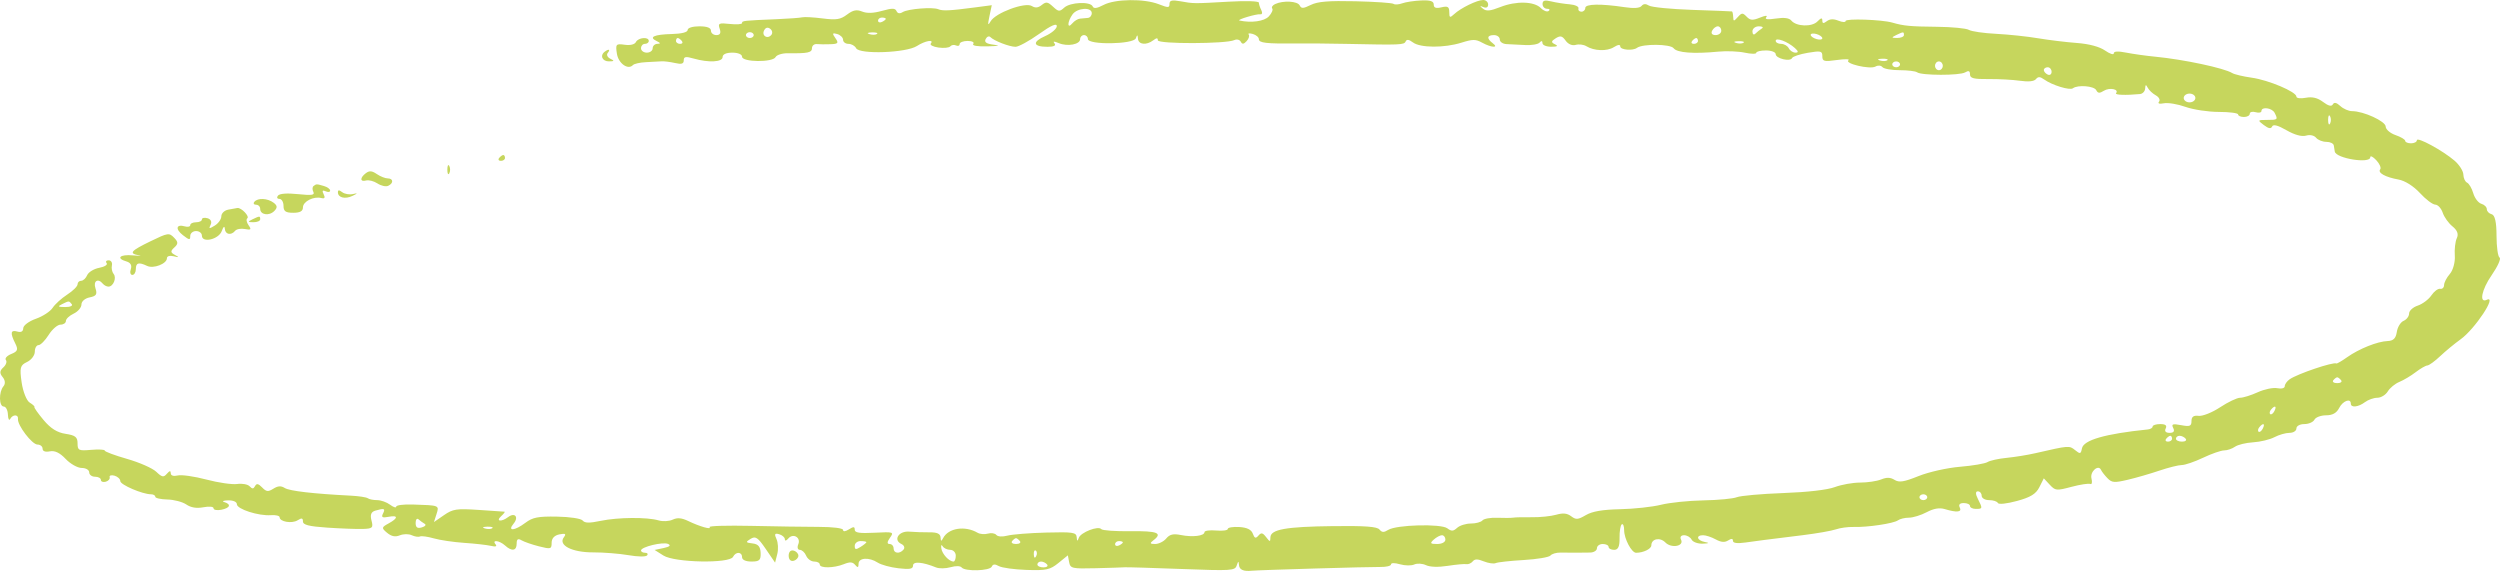 <svg width="289" height="66" viewBox="0 0 289 66" fill="none" xmlns="http://www.w3.org/2000/svg">
<path fill-rule="evenodd" clip-rule="evenodd" d="M120.428 0.577C120.014 0.91 119.678 0.946 119.281 0.697C118.505 0.213 115.065 1.49 114.515 2.467C114.201 3.024 114.165 2.883 114.372 1.907L114.649 0.602L112.68 0.861C109.802 1.242 108.967 1.282 108.472 1.068C107.833 0.791 104.963 1.021 104.354 1.398C104.014 1.608 103.768 1.569 103.638 1.282C103.479 0.931 103.148 0.926 101.962 1.256C100.955 1.535 100.221 1.56 99.656 1.332C99.025 1.078 98.612 1.162 97.915 1.686C97.155 2.258 96.681 2.333 95.097 2.131C94.05 1.997 92.99 1.939 92.743 2.001C92.496 2.062 91.182 2.16 89.823 2.217C85.896 2.382 85.781 2.395 85.781 2.667C85.781 2.81 85.144 2.855 84.365 2.769C83.099 2.629 82.975 2.69 83.199 3.335C83.368 3.82 83.243 4.057 82.818 4.057C82.471 4.057 82.187 3.829 82.187 3.55C82.187 3.212 81.738 3.043 80.839 3.043C80.061 3.043 79.492 3.221 79.492 3.466C79.491 3.727 78.796 3.905 77.672 3.933C75.601 3.985 74.946 4.287 75.911 4.747C76.358 4.96 76.391 5.063 76.01 5.066C75.702 5.069 75.449 5.3 75.449 5.579C75.449 5.858 75.145 6.086 74.775 6.086C74.404 6.086 74.101 5.858 74.101 5.579C74.101 5.3 74.303 5.071 74.55 5.071C74.797 5.071 74.999 4.919 74.999 4.733C74.999 4.224 73.783 4.328 73.511 4.861C73.366 5.144 72.854 5.266 72.201 5.172C71.21 5.029 71.142 5.108 71.313 6.205C71.488 7.334 72.6 8.124 73.167 7.523C73.31 7.371 73.983 7.22 74.663 7.187C75.342 7.155 76.151 7.111 76.459 7.09C76.769 7.068 77.475 7.156 78.032 7.284C78.786 7.458 79.042 7.381 79.042 6.979C79.042 6.541 79.257 6.502 80.195 6.77C81.928 7.266 83.534 7.181 83.534 6.593C83.534 6.277 83.959 6.086 84.657 6.086C85.314 6.086 85.781 6.28 85.781 6.553C85.781 7.193 89.334 7.234 89.659 6.597C89.788 6.344 90.434 6.144 91.094 6.154C93.38 6.187 93.866 6.083 93.866 5.564C93.866 5.277 94.119 5.066 94.428 5.097C94.737 5.127 95.451 5.134 96.016 5.111C96.895 5.077 96.974 4.975 96.567 4.403C96.179 3.857 96.218 3.771 96.776 3.932C97.152 4.041 97.46 4.342 97.46 4.601C97.46 4.859 97.742 5.071 98.086 5.071C98.43 5.071 98.826 5.297 98.968 5.573C99.343 6.31 104.761 6.115 105.995 5.319C106.944 4.708 108.024 4.515 107.599 5.033C107.464 5.198 107.861 5.405 108.482 5.495C109.102 5.584 109.72 5.523 109.855 5.359C109.99 5.195 110.288 5.148 110.518 5.255C110.748 5.362 110.936 5.288 110.936 5.091C110.936 4.895 111.353 4.733 111.861 4.733C112.37 4.733 112.661 4.886 112.509 5.071C112.338 5.279 112.976 5.39 114.167 5.359C115.458 5.325 115.699 5.262 114.892 5.169C114.029 5.07 113.756 4.882 113.943 4.515C114.087 4.232 114.329 4.128 114.48 4.282C114.905 4.719 116.692 5.41 117.397 5.41C117.745 5.41 118.96 4.748 120.098 3.939C121.514 2.932 122.167 2.643 122.167 3.021C122.167 3.325 121.557 3.845 120.811 4.176C119.285 4.854 119.414 5.41 121.097 5.41C121.815 5.41 122.107 5.272 121.907 5.029C121.683 4.756 121.821 4.744 122.393 4.985C123.405 5.411 124.862 5.139 124.862 4.525C124.862 4.268 125.064 4.057 125.311 4.057C125.558 4.057 125.76 4.26 125.76 4.508C125.76 5.215 131.051 5.134 131.305 4.423C131.462 3.982 131.505 3.992 131.548 4.48C131.608 5.161 132.52 5.258 133.307 4.666C133.716 4.358 133.846 4.356 133.846 4.659C133.846 5.101 141.735 5.082 142.68 4.637C142.967 4.502 143.305 4.582 143.431 4.816C143.606 5.14 143.767 5.125 144.114 4.75C144.363 4.479 144.469 4.139 144.349 3.993C144.229 3.847 144.445 3.817 144.828 3.928C145.212 4.039 145.525 4.309 145.525 4.528C145.525 4.964 146.383 5.063 149.793 5.023C151.028 5.008 153.656 5.031 155.633 5.073C161.929 5.208 162.317 5.192 162.494 4.793C162.614 4.521 162.873 4.556 163.338 4.905C164.183 5.542 166.964 5.555 168.946 4.932C170.254 4.52 170.585 4.52 171.333 4.932C172.394 5.516 173.32 5.57 172.568 5.004C171.834 4.452 171.891 4.057 172.703 4.057C173.073 4.057 173.376 4.285 173.376 4.564C173.376 4.843 173.73 5.084 174.163 5.099C174.595 5.114 175.555 5.162 176.296 5.206C177.038 5.25 177.793 5.124 177.974 4.925C178.195 4.684 178.306 4.704 178.311 4.987C178.315 5.22 178.772 5.407 179.329 5.404C180.032 5.401 180.162 5.315 179.757 5.121C179.288 4.897 179.304 4.761 179.837 4.428C180.378 4.09 180.591 4.14 180.989 4.699C181.28 5.109 181.746 5.306 182.149 5.19C182.519 5.083 183.071 5.15 183.377 5.339C184.282 5.897 185.763 5.95 186.559 5.453C187.042 5.151 187.302 5.122 187.302 5.368C187.302 5.771 188.753 5.895 189.235 5.533C189.881 5.046 193.102 5.078 193.471 5.575C193.862 6.101 195.786 6.246 198.661 5.967C199.596 5.876 200.961 5.931 201.693 6.089C202.425 6.247 203.024 6.254 203.024 6.104C203.024 5.955 203.53 5.832 204.147 5.832C204.765 5.832 205.27 6.024 205.27 6.258C205.27 6.766 206.962 7.168 207.166 6.708C207.244 6.532 208.062 6.26 208.984 6.103C210.489 5.848 210.661 5.889 210.661 6.497C210.661 7.097 210.854 7.148 212.345 6.938C213.272 6.808 213.873 6.82 213.682 6.965C213.178 7.348 216.168 8.049 216.798 7.697C217.103 7.526 217.44 7.552 217.61 7.76C217.77 7.955 218.664 8.114 219.597 8.114C220.529 8.114 221.438 8.224 221.616 8.358C222.119 8.736 226.541 8.744 227.169 8.368C227.573 8.126 227.731 8.191 227.731 8.597C227.731 9.049 228.158 9.158 229.865 9.14C231.038 9.127 232.678 9.216 233.508 9.336C234.484 9.477 235.136 9.411 235.352 9.148C235.608 8.836 235.832 8.846 236.313 9.192C237.224 9.848 239.27 10.474 239.627 10.205C240.186 9.784 242.076 9.934 242.323 10.419C242.514 10.794 242.703 10.809 243.214 10.49C243.862 10.085 244.994 10.311 244.617 10.77C244.442 10.982 245.71 11.029 247.384 10.872C247.693 10.843 247.962 10.553 247.981 10.227C248.009 9.754 248.069 9.738 248.278 10.143C248.422 10.422 248.842 10.817 249.21 11.021C249.578 11.226 249.747 11.554 249.585 11.751C249.404 11.972 249.618 12.044 250.148 11.94C250.62 11.847 251.74 12.034 252.638 12.354C253.536 12.675 255.273 12.938 256.499 12.938C257.724 12.938 258.726 13.07 258.726 13.231C258.726 13.392 259.03 13.524 259.4 13.524C259.771 13.524 260.074 13.356 260.074 13.15C260.074 12.944 260.377 12.863 260.748 12.97C261.118 13.077 261.422 13.017 261.422 12.837C261.422 12.299 262.651 12.467 262.946 13.044C263.349 13.835 263.32 13.862 262.064 13.862C260.966 13.862 260.947 13.891 261.69 14.451C262.248 14.87 262.525 14.92 262.657 14.623C262.782 14.34 263.314 14.478 264.319 15.055C265.253 15.592 266.082 15.821 266.574 15.679C267.035 15.546 267.511 15.646 267.741 15.926C267.955 16.185 268.49 16.398 268.931 16.398C269.372 16.398 269.757 16.589 269.788 16.821C269.819 17.053 269.87 17.371 269.901 17.527C270.057 18.32 274 18.95 274 18.182C274 17.955 274.314 18.107 274.699 18.521C275.084 18.934 275.289 19.407 275.154 19.572C274.826 19.971 275.735 20.479 277.269 20.755C278.012 20.889 279.011 21.518 279.74 22.31C280.412 23.042 281.211 23.647 281.515 23.654C281.819 23.661 282.206 24.08 282.375 24.585C282.543 25.091 283.053 25.805 283.508 26.172C284.07 26.627 284.231 27.064 284.007 27.536C283.826 27.919 283.722 28.831 283.776 29.563C283.83 30.296 283.573 31.241 283.204 31.664C282.836 32.087 282.535 32.667 282.535 32.953C282.535 33.238 282.332 33.434 282.084 33.387C281.837 33.34 281.379 33.683 281.066 34.148C280.753 34.613 280.046 35.143 279.494 35.327C278.943 35.511 278.492 35.921 278.492 36.24C278.492 36.559 278.206 36.941 277.857 37.089C277.507 37.238 277.154 37.816 277.071 38.374C276.961 39.113 276.674 39.398 276.015 39.423C274.827 39.468 272.705 40.318 271.315 41.304C270.703 41.738 270.149 42.059 270.084 42.018C269.752 41.806 265.579 43.218 264.685 43.844C264.373 44.063 264.117 44.423 264.117 44.644C264.117 44.874 263.747 44.973 263.253 44.876C262.778 44.782 261.763 44.993 260.996 45.344C260.23 45.694 259.312 45.981 258.956 45.981C258.6 45.981 257.561 46.476 256.647 47.08C255.733 47.684 254.614 48.13 254.16 48.072C253.58 47.998 253.336 48.176 253.336 48.671C253.336 49.265 253.148 49.34 252.139 49.149C251.148 48.962 250.991 49.019 251.226 49.481C251.416 49.854 251.276 50.038 250.803 50.038C250.359 50.038 250.191 49.85 250.354 49.531C250.53 49.187 250.33 49.024 249.728 49.024C249.242 49.024 248.844 49.151 248.844 49.306C248.844 49.461 248.591 49.614 248.282 49.645C243.345 50.152 240.857 50.867 240.672 51.834C240.547 52.49 240.468 52.51 239.879 52.033C239.211 51.492 239.188 51.494 235.292 52.389C234.385 52.597 232.886 52.84 231.96 52.929C231.035 53.019 230.045 53.237 229.76 53.414C229.477 53.592 228.044 53.837 226.578 53.959C225.099 54.082 222.968 54.56 221.791 55.033C220.087 55.716 219.54 55.803 219.012 55.474C218.532 55.174 218.113 55.16 217.457 55.425C216.964 55.624 215.87 55.786 215.027 55.786C214.184 55.786 212.867 56.022 212.101 56.309C211.244 56.631 208.949 56.896 206.131 56.998C203.613 57.09 201.205 57.305 200.778 57.477C200.351 57.649 198.61 57.814 196.909 57.844C195.208 57.875 193.002 58.103 192.008 58.352C191.014 58.6 188.891 58.831 187.291 58.865C185.255 58.908 184.066 59.112 183.327 59.545C182.41 60.081 182.187 60.099 181.627 59.678C181.158 59.325 180.685 59.278 179.89 59.505C179.289 59.677 178.032 59.806 177.097 59.792C176.162 59.777 175.196 59.798 174.949 59.838C174.702 59.879 173.863 59.886 173.085 59.855C172.307 59.823 171.537 59.96 171.374 60.158C171.211 60.357 170.609 60.52 170.036 60.52C169.463 60.52 168.747 60.743 168.446 61.017C167.993 61.428 167.794 61.437 167.308 61.072C166.579 60.523 161.432 60.66 160.481 61.254C159.972 61.572 159.752 61.563 159.463 61.21C159.187 60.875 157.834 60.776 154.103 60.819C148.646 60.882 146.88 61.199 146.86 62.117C146.847 62.673 146.81 62.671 146.358 62.085C145.963 61.573 145.794 61.541 145.473 61.916C145.162 62.279 145.022 62.231 144.824 61.689C144.652 61.22 144.147 60.974 143.252 60.923C142.526 60.881 141.932 60.981 141.932 61.146C141.932 61.311 141.325 61.392 140.584 61.327C139.843 61.262 139.237 61.347 139.237 61.516C139.237 61.954 137.86 62.121 136.504 61.848C135.631 61.672 135.213 61.771 134.816 62.25C134.525 62.6 133.946 62.886 133.528 62.886C132.937 62.886 132.888 62.796 133.307 62.48C134.45 61.62 133.828 61.365 130.694 61.408C128.96 61.431 127.437 61.323 127.309 61.167C126.967 60.751 124.936 61.537 124.71 62.172C124.555 62.611 124.506 62.596 124.465 62.096C124.418 61.541 124.039 61.484 120.931 61.565C119.017 61.615 117.002 61.775 116.455 61.92C115.869 62.076 115.343 62.041 115.174 61.836C115.017 61.644 114.58 61.577 114.203 61.686C113.826 61.794 113.291 61.751 113.013 61.589C111.556 60.737 109.63 61.037 109.023 62.21C108.815 62.613 108.754 62.594 108.726 62.12C108.701 61.697 108.33 61.527 107.455 61.537C106.776 61.545 105.721 61.509 105.11 61.458C103.888 61.355 103.215 62.429 104.212 62.892C104.514 63.033 104.624 63.318 104.454 63.525C104.008 64.067 103.3 63.987 103.3 63.393C103.3 63.114 103.09 62.886 102.835 62.886C102.527 62.886 102.541 62.646 102.875 62.175C103.362 61.49 103.297 61.469 101.094 61.584C99.378 61.673 98.807 61.587 98.807 61.239C98.808 60.865 98.677 60.856 98.134 61.196C97.725 61.451 97.46 61.478 97.46 61.264C97.46 61.058 96.296 60.91 94.652 60.908C93.109 60.906 89.588 60.853 86.83 60.791C84.072 60.73 81.909 60.793 82.024 60.933C82.303 61.272 80.877 60.866 79.56 60.23C78.795 59.862 78.301 59.818 77.763 60.071C77.349 60.265 76.623 60.302 76.123 60.155C74.799 59.766 71.432 59.795 69.435 60.212C68.118 60.487 67.606 60.477 67.355 60.172C67.166 59.942 65.886 59.747 64.385 59.721C62.2 59.682 61.575 59.804 60.737 60.435C59.48 61.381 58.614 61.445 59.369 60.535C60.005 59.768 59.516 59.191 58.73 59.782C57.956 60.364 57.27 60.272 57.929 59.674C58.237 59.395 58.413 59.159 58.321 59.15C58.23 59.141 56.876 59.048 55.314 58.945C52.768 58.776 52.355 58.839 51.32 59.554L50.166 60.35L50.463 59.421C50.786 58.408 50.815 58.42 47.71 58.321C46.66 58.287 45.801 58.398 45.801 58.568C45.801 58.739 45.483 58.638 45.095 58.346C44.706 58.054 44.033 57.815 43.597 57.815C43.162 57.815 42.677 57.717 42.519 57.599C42.361 57.48 41.468 57.344 40.535 57.297C36.226 57.078 33.475 56.76 32.925 56.416C32.48 56.139 32.137 56.158 31.602 56.493C30.99 56.875 30.791 56.853 30.3 56.347C29.864 55.899 29.661 55.86 29.484 56.191C29.299 56.536 29.164 56.541 28.856 56.215C28.64 55.986 27.994 55.867 27.42 55.95C26.845 56.033 25.245 55.802 23.863 55.437C22.482 55.071 20.99 54.858 20.549 54.964C20.057 55.081 19.744 54.983 19.74 54.71C19.735 54.382 19.615 54.398 19.287 54.772C18.906 55.206 18.729 55.172 18.059 54.533C17.628 54.124 16.114 53.456 14.693 53.05C13.272 52.644 12.11 52.211 12.11 52.088C12.11 51.965 11.402 51.927 10.538 52.003C9.092 52.13 8.966 52.069 8.966 51.25C8.966 50.526 8.707 50.321 7.584 50.152C6.609 50.005 5.859 49.535 5.037 48.554C4.396 47.79 3.919 47.113 3.978 47.049C4.036 46.986 3.792 46.758 3.434 46.542C3.076 46.327 2.657 45.277 2.502 44.211C2.255 42.505 2.329 42.22 3.123 41.847C3.619 41.614 4.024 41.08 4.024 40.659C4.024 40.239 4.217 39.896 4.452 39.896C4.688 39.896 5.216 39.363 5.627 38.712C6.037 38.061 6.653 37.529 6.995 37.529C7.338 37.529 7.618 37.337 7.618 37.103C7.618 36.869 8.022 36.487 8.516 36.255C9.011 36.023 9.415 35.547 9.415 35.199C9.415 34.837 9.824 34.484 10.369 34.377C11.136 34.226 11.266 34.02 11.034 33.323C10.752 32.478 11.33 32.12 11.885 32.795C12.038 32.981 12.332 33.134 12.538 33.134C13.096 33.134 13.509 32.116 13.133 31.666C12.954 31.451 12.864 31.008 12.936 30.682C13.007 30.357 12.838 30.091 12.561 30.091C12.284 30.091 12.178 30.238 12.327 30.419C12.475 30.6 12.09 30.843 11.471 30.96C10.852 31.077 10.223 31.461 10.074 31.815C9.926 32.168 9.615 32.457 9.385 32.457C9.154 32.457 8.966 32.643 8.966 32.869C8.966 33.096 8.428 33.629 7.771 34.054C7.114 34.479 6.355 35.168 6.084 35.586C5.814 36.004 4.941 36.574 4.144 36.853C3.346 37.132 2.692 37.621 2.687 37.941C2.68 38.317 2.439 38.453 2.003 38.328C1.221 38.102 1.154 38.49 1.764 39.699C2.124 40.411 2.044 40.622 1.302 40.921C0.809 41.12 0.529 41.433 0.681 41.618C0.833 41.803 0.699 42.188 0.384 42.474C-0.042 42.86 -0.063 43.145 0.304 43.588C0.606 43.952 0.642 44.367 0.396 44.659C-0.15 45.309 -0.125 46.996 0.431 46.996C0.678 46.996 0.896 47.414 0.915 47.925C0.935 48.437 1.053 48.665 1.177 48.433C1.471 47.885 2.142 47.885 2.078 48.433C1.995 49.146 3.705 51.391 4.332 51.391C4.657 51.391 4.923 51.605 4.923 51.866C4.923 52.165 5.236 52.28 5.764 52.176C6.34 52.063 6.916 52.339 7.591 53.053C8.134 53.627 8.968 54.096 9.445 54.096C9.923 54.096 10.313 54.324 10.313 54.603C10.313 54.882 10.616 55.11 10.987 55.11C11.358 55.11 11.661 55.275 11.661 55.476C11.661 55.678 11.914 55.773 12.222 55.688C12.531 55.602 12.736 55.367 12.677 55.164C12.618 54.962 12.871 54.883 13.239 54.989C13.606 55.096 13.907 55.377 13.907 55.615C13.907 56.037 16.473 57.139 17.456 57.139C17.728 57.139 17.95 57.268 17.95 57.425C17.95 57.583 18.576 57.725 19.343 57.742C20.109 57.758 21.096 58.017 21.536 58.317C22.073 58.683 22.723 58.789 23.512 58.64C24.202 58.51 24.688 58.56 24.688 58.761C24.688 58.95 25.092 59.024 25.586 58.927C26.6 58.727 26.765 58.294 25.923 58.039C25.615 57.945 25.817 57.856 26.372 57.842C26.957 57.826 27.383 58.015 27.383 58.289C27.383 58.853 29.885 59.658 31.314 59.554C31.869 59.513 32.325 59.621 32.325 59.794C32.325 60.317 33.744 60.557 34.403 60.146C34.88 59.847 35.02 59.878 35.02 60.282C35.02 60.676 35.706 60.85 37.827 60.994C39.372 61.098 41.211 61.167 41.915 61.147C43.069 61.115 43.171 61.018 42.945 60.17C42.769 59.507 42.9 59.169 43.386 59.029C44.436 58.726 44.574 58.78 44.27 59.377C44.055 59.798 44.2 59.884 44.896 59.747C46.049 59.52 46.058 59.892 44.914 60.513C44.098 60.956 44.085 61.041 44.746 61.591C45.253 62.012 45.687 62.099 46.219 61.885C46.646 61.712 47.244 61.708 47.6 61.873C47.946 62.034 48.373 62.099 48.549 62.016C48.726 61.934 49.443 62.033 50.143 62.235C50.843 62.438 52.427 62.671 53.662 62.755C54.897 62.838 56.287 62.994 56.75 63.102C57.299 63.229 57.486 63.166 57.285 62.922C56.824 62.361 57.735 62.472 58.379 63.055C59.168 63.772 59.726 63.684 59.726 62.845C59.726 62.32 59.877 62.216 60.288 62.458C60.597 62.639 61.507 62.955 62.309 63.158C63.679 63.505 63.769 63.479 63.769 62.739C63.769 62.235 64.093 61.887 64.666 61.774C65.372 61.635 65.481 61.709 65.176 62.118C64.498 63.03 66.127 63.863 68.573 63.855C69.76 63.851 71.592 63.996 72.644 64.177C73.76 64.369 74.659 64.38 74.804 64.203C74.941 64.037 74.838 63.901 74.577 63.901C74.315 63.901 74.101 63.782 74.101 63.636C74.101 63.219 76.645 62.607 77.237 62.882C77.587 63.045 77.41 63.207 76.722 63.352L75.673 63.574L76.696 64.221C77.994 65.043 84.334 65.164 84.737 64.375C85.058 63.745 85.781 63.768 85.781 64.408C85.781 64.719 86.201 64.915 86.873 64.915C87.793 64.915 87.96 64.756 87.929 63.917C87.901 63.188 87.647 62.893 86.986 62.819C86.197 62.73 86.168 62.663 86.76 62.297C87.334 61.941 87.605 62.119 88.519 63.457L89.599 65.038L89.853 64.047C89.994 63.501 89.951 62.72 89.76 62.311C89.491 61.734 89.56 61.609 90.067 61.755C90.427 61.859 90.725 62.118 90.729 62.331C90.733 62.562 90.893 62.53 91.128 62.251C91.68 61.596 92.612 62.132 92.282 62.915C92.132 63.271 92.211 63.562 92.458 63.562C92.705 63.562 93.036 63.867 93.192 64.239C93.349 64.611 93.767 64.915 94.121 64.915C94.475 64.915 94.765 65.067 94.765 65.253C94.765 65.704 96.392 65.683 97.547 65.218C98.258 64.932 98.562 64.951 98.858 65.303C99.157 65.658 99.245 65.628 99.25 65.168C99.258 64.463 100.474 64.392 101.467 65.038C101.858 65.292 102.935 65.587 103.861 65.693C105.175 65.844 105.546 65.775 105.546 65.378C105.546 64.868 106.637 64.958 108.217 65.598C108.575 65.743 109.326 65.731 109.886 65.57C110.497 65.395 111.011 65.409 111.172 65.604C111.563 66.081 114.423 66.001 114.644 65.507C114.781 65.202 115.009 65.183 115.467 65.441C115.817 65.638 117.263 65.837 118.683 65.883C120.965 65.958 121.389 65.866 122.354 65.082L123.445 64.197L123.591 64.978C123.73 65.713 123.916 65.756 126.659 65.687C128.265 65.647 129.781 65.598 130.028 65.578C130.275 65.559 133.237 65.648 136.61 65.776C142.365 65.994 142.757 65.97 142.96 65.377C143.15 64.82 143.181 64.815 143.227 65.338C143.274 65.865 143.774 66.079 144.72 65.974C145.404 65.898 158.399 65.519 159.563 65.541C160.242 65.553 160.799 65.422 160.799 65.248C160.799 65.056 161.212 65.05 161.847 65.232C162.423 65.397 163.163 65.407 163.491 65.254C163.822 65.1 164.424 65.135 164.842 65.332C165.311 65.552 166.261 65.583 167.353 65.413C168.319 65.262 169.293 65.173 169.517 65.214C169.741 65.255 170.069 65.113 170.246 64.898C170.488 64.603 170.804 64.602 171.532 64.896C172.063 65.109 172.681 65.198 172.905 65.094C173.13 64.99 174.58 64.83 176.127 64.739C177.675 64.649 179.071 64.415 179.231 64.221C179.391 64.026 179.908 63.872 180.38 63.879C181.562 63.897 182.885 63.895 183.821 63.875C184.253 63.866 184.607 63.64 184.607 63.373C184.607 63.105 184.91 62.886 185.281 62.886C185.651 62.886 185.954 63.038 185.954 63.224C185.954 63.41 186.245 63.562 186.6 63.562C187.059 63.562 187.239 63.167 187.221 62.194C187.207 61.441 187.32 60.731 187.473 60.616C187.626 60.501 187.751 60.805 187.751 61.292C187.751 62.282 188.61 63.901 189.134 63.901C189.976 63.901 190.896 63.451 190.896 63.039C190.896 62.278 191.897 62.073 192.515 62.708C193.207 63.42 194.717 63.144 194.325 62.376C194.175 62.082 194.322 61.872 194.68 61.872C195.016 61.872 195.408 62.1 195.55 62.379C195.692 62.658 196.27 62.869 196.834 62.847C197.594 62.818 197.656 62.768 197.072 62.653C196.16 62.474 196.007 61.872 196.874 61.872C197.198 61.872 197.854 62.088 198.333 62.351C198.947 62.69 199.369 62.727 199.766 62.479C200.162 62.231 200.329 62.244 200.329 62.522C200.329 62.784 200.82 62.848 201.789 62.712C203.348 62.492 203.877 62.424 208.415 61.864C210.021 61.666 211.739 61.364 212.233 61.193C212.727 61.022 213.637 60.898 214.255 60.917C215.86 60.969 218.896 60.517 219.398 60.153C219.633 59.983 220.208 59.843 220.677 59.843C221.145 59.843 222.065 59.559 222.72 59.212C223.533 58.782 224.199 58.666 224.811 58.85C226.232 59.276 226.827 59.211 226.546 58.66C226.382 58.339 226.552 58.153 227.009 58.153C227.406 58.153 227.731 58.305 227.731 58.491C227.731 58.677 228.034 58.829 228.405 58.829C229.201 58.829 229.208 58.792 228.641 57.668C228.356 57.104 228.356 56.8 228.641 56.8C228.881 56.8 229.079 57.029 229.079 57.308C229.079 57.587 229.466 57.815 229.94 57.815C230.413 57.815 230.868 57.962 230.95 58.142C231.038 58.334 231.957 58.238 233.167 57.91C234.731 57.486 235.36 57.099 235.749 56.322L236.264 55.296L236.948 56.031C237.599 56.73 237.72 56.742 239.467 56.278C240.477 56.01 241.454 55.861 241.639 55.947C241.824 56.033 241.885 55.746 241.774 55.309C241.576 54.527 242.577 53.639 242.881 54.326C242.967 54.519 243.299 54.946 243.62 55.276C244.134 55.806 244.409 55.827 245.961 55.463C246.929 55.236 248.578 54.76 249.625 54.404C250.673 54.049 251.839 53.758 252.217 53.758C252.595 53.758 253.705 53.377 254.684 52.912C255.662 52.447 256.755 52.067 257.113 52.067C257.471 52.067 258.031 51.877 258.358 51.645C258.684 51.412 259.63 51.181 260.459 51.131C261.289 51.081 262.395 50.815 262.918 50.54C263.44 50.264 264.227 50.038 264.666 50.038C265.105 50.038 265.465 49.81 265.465 49.531C265.465 49.247 265.865 49.024 266.377 49.024C266.879 49.024 267.406 48.796 267.548 48.517C267.69 48.238 268.296 48.01 268.893 48.01C269.638 48.01 270.113 47.745 270.406 47.165C270.824 46.338 271.754 45.988 271.754 46.658C271.754 47.158 272.62 47.068 273.39 46.489C273.761 46.21 274.406 45.981 274.823 45.981C275.242 45.981 275.783 45.651 276.027 45.248C276.271 44.845 276.873 44.351 277.366 44.15C277.858 43.948 278.707 43.442 279.253 43.023C279.799 42.605 280.407 42.256 280.604 42.248C280.801 42.24 281.468 41.756 282.085 41.172C282.703 40.587 283.766 39.711 284.447 39.224C286.1 38.042 288.726 34.074 287.468 34.659C286.559 35.082 286.878 33.484 288.037 31.809C288.734 30.801 289.146 29.888 288.952 29.78C288.757 29.672 288.598 28.531 288.598 27.245C288.597 25.677 288.412 24.86 288.036 24.765C287.728 24.688 287.476 24.426 287.476 24.182C287.476 23.938 287.192 23.657 286.844 23.557C286.497 23.457 286.078 22.91 285.911 22.341C285.746 21.773 285.423 21.221 285.195 21.115C284.967 21.009 284.773 20.589 284.764 20.181C284.755 19.774 284.301 19.054 283.754 18.582C282.392 17.406 279.39 15.775 279.39 16.212C279.39 16.407 279.087 16.567 278.716 16.567C278.346 16.567 278.042 16.439 278.042 16.283C278.042 16.127 277.537 15.826 276.919 15.614C276.302 15.402 275.791 14.96 275.785 14.63C275.774 14.018 273.221 12.848 271.897 12.848C271.502 12.848 270.891 12.581 270.539 12.256C270.1 11.849 269.83 11.79 269.676 12.066C269.524 12.338 269.158 12.247 268.542 11.783C267.911 11.308 267.301 11.161 266.549 11.303C265.941 11.418 265.465 11.359 265.465 11.168C265.465 10.616 262.243 9.252 260.299 8.981C259.31 8.843 258.295 8.601 258.041 8.444C257.111 7.866 252.419 6.869 249.139 6.553C248.112 6.455 246.615 6.245 245.812 6.088C244.823 5.894 244.352 5.921 244.352 6.172C244.352 6.375 243.897 6.225 243.341 5.839C242.707 5.397 241.494 5.074 240.084 4.968C238.849 4.876 236.827 4.63 235.592 4.422C234.357 4.213 232.175 3.983 230.744 3.91C229.313 3.838 227.898 3.632 227.6 3.453C227.301 3.274 225.642 3.114 223.913 3.097C220.814 3.066 220.077 2.997 218.747 2.612C217.537 2.263 213.356 2.12 213.356 2.428C213.356 2.594 212.983 2.578 212.527 2.394C211.956 2.165 211.536 2.182 211.179 2.45C210.788 2.745 210.661 2.725 210.661 2.37C210.661 2.027 210.507 2.058 210.095 2.481C209.458 3.138 207.649 3.075 207.076 2.377C206.83 2.078 206.241 2.001 205.294 2.144C204.331 2.288 203.974 2.239 204.179 1.99C204.368 1.76 204.096 1.778 203.451 2.038C202.599 2.381 202.334 2.362 201.913 1.929C201.456 1.459 201.351 1.463 200.893 1.97C200.419 2.494 200.38 2.492 200.356 1.944C200.341 1.619 200.278 1.339 200.217 1.322C200.155 1.305 198.096 1.224 195.641 1.142C193.185 1.059 190.929 0.837 190.627 0.649C190.251 0.413 189.978 0.427 189.761 0.69C189.555 0.941 188.877 0.99 187.812 0.83C185.03 0.412 183.259 0.446 183.259 0.918C183.259 1.157 183.057 1.352 182.81 1.352C182.563 1.352 182.411 1.181 182.473 0.972C182.535 0.763 182.08 0.55 181.462 0.5C180.845 0.45 179.885 0.299 179.329 0.165C178.564 -0.02 178.318 0.054 178.318 0.468C178.318 0.768 178.554 1.014 178.842 1.014C179.13 1.014 179.215 1.128 179.03 1.267C178.845 1.406 178.439 1.259 178.129 0.939C177.361 0.148 175.268 0.093 173.437 0.814C172.247 1.283 171.817 1.322 171.416 0.993C171.031 0.679 171.043 0.636 171.467 0.815C171.812 0.962 172.029 0.851 172.029 0.527C172.029 0.237 171.771 0 171.455 0C170.757 0 168.866 0.921 168.098 1.635C167.61 2.09 167.537 2.058 167.537 1.394C167.537 0.784 167.356 0.674 166.638 0.845C165.998 0.998 165.74 0.906 165.74 0.525C165.74 0.133 165.348 0.006 164.28 0.053C163.477 0.089 162.493 0.238 162.093 0.385C161.693 0.532 161.243 0.56 161.094 0.448C160.944 0.335 158.967 0.199 156.701 0.146C153.585 0.073 152.324 0.176 151.528 0.569C150.645 1.004 150.438 1.012 150.236 0.617C149.984 0.123 148.333 0.037 147.405 0.469C147.104 0.609 146.954 0.84 147.072 0.983C147.189 1.125 147.009 1.539 146.671 1.901C146.148 2.464 144.653 2.672 143.279 2.373C142.9 2.29 145.275 1.58 145.693 1.652C145.909 1.688 145.959 1.471 145.805 1.169C145.651 0.868 145.525 0.48 145.525 0.308C145.525 0.127 144.065 0.079 142.044 0.194C137.938 0.427 138.011 0.428 136.429 0.143C135.484 -0.027 135.194 0.045 135.194 0.448C135.194 0.914 135.053 0.919 133.958 0.489C132.267 -0.175 128.906 -0.132 127.573 0.571C126.805 0.975 126.439 1.024 126.312 0.74C126.051 0.15 123.721 0.25 123.027 0.88C122.483 1.373 122.365 1.363 121.721 0.764C121.119 0.204 120.925 0.176 120.428 0.577ZM126.209 1.521C126.209 1.8 126.007 2.048 125.76 2.071C125.513 2.094 125.102 2.132 124.846 2.155C124.589 2.179 124.188 2.426 123.954 2.705C123.35 3.424 123.372 2.522 123.979 1.668C124.527 0.898 126.209 0.787 126.209 1.521ZM102.401 2.178C102.401 2.26 102.199 2.421 101.952 2.536C101.705 2.651 101.503 2.583 101.503 2.387C101.503 2.19 101.705 2.029 101.952 2.029C102.199 2.029 102.401 2.096 102.401 2.178ZM89.169 4.033C88.728 4.571 88.016 4.133 88.33 3.517C88.503 3.177 88.748 3.113 89.035 3.329C89.278 3.511 89.338 3.828 89.169 4.033ZM198.981 3.55C198.981 3.829 198.685 4.057 198.322 4.057C197.92 4.057 197.763 3.859 197.92 3.55C198.063 3.271 198.36 3.043 198.58 3.043C198.801 3.043 198.981 3.271 198.981 3.55ZM203.666 3.296C203.443 3.436 203.108 3.702 202.924 3.888C202.733 4.081 202.586 3.972 202.582 3.635C202.578 3.306 202.908 3.043 203.324 3.043C203.735 3.043 203.89 3.157 203.666 3.296ZM87.128 4.057C87.128 4.243 86.926 4.395 86.679 4.395C86.432 4.395 86.23 4.243 86.23 4.057C86.23 3.871 86.432 3.719 86.679 3.719C86.926 3.719 87.128 3.871 87.128 4.057ZM101.381 3.923C101.232 4.036 100.844 4.048 100.52 3.95C100.162 3.842 100.268 3.762 100.792 3.746C101.265 3.731 101.53 3.811 101.381 3.923ZM210.661 4.421C210.661 4.581 210.358 4.625 209.987 4.518C209.617 4.41 209.313 4.192 209.313 4.031C209.313 3.872 209.617 3.828 209.987 3.935C210.358 4.042 210.661 4.261 210.661 4.421ZM220.094 4.057C220.094 4.243 219.74 4.393 219.308 4.39C218.636 4.386 218.62 4.337 219.196 4.057C220.044 3.645 220.094 3.645 220.094 4.057ZM78.818 4.733C78.971 4.919 78.881 5.071 78.62 5.071C78.358 5.071 78.144 4.919 78.144 4.733C78.144 4.547 78.233 4.395 78.342 4.395C78.451 4.395 78.665 4.547 78.818 4.733ZM196.286 4.733C196.286 4.919 196.072 5.071 195.811 5.071C195.549 5.071 195.46 4.919 195.612 4.733C195.765 4.547 195.979 4.395 196.088 4.395C196.197 4.395 196.286 4.547 196.286 4.733ZM207.496 5.56C207.905 5.931 207.923 6.086 207.557 6.086C207.272 6.086 206.923 5.858 206.781 5.579C206.638 5.3 206.24 5.071 205.896 5.071C205.552 5.071 205.27 4.914 205.27 4.722C205.27 4.284 206.67 4.811 207.496 5.56ZM201.555 4.938C201.406 5.05 201.018 5.062 200.694 4.964C200.336 4.856 200.442 4.776 200.966 4.76C201.439 4.746 201.704 4.825 201.555 4.938ZM69.909 5.973C69.323 6.413 69.621 7.1 70.395 7.095C71.017 7.091 71.052 7.028 70.562 6.794C70.222 6.632 70.082 6.33 70.252 6.124C70.591 5.71 70.381 5.618 69.909 5.973ZM218.176 6.966C218.027 7.078 217.639 7.091 217.315 6.993C216.957 6.885 217.063 6.805 217.586 6.789C218.06 6.774 218.325 6.854 218.176 6.966ZM219.645 7.438C219.645 7.624 219.443 7.776 219.196 7.776C218.949 7.776 218.747 7.624 218.747 7.438C218.747 7.252 218.949 7.1 219.196 7.1C219.443 7.1 219.645 7.252 219.645 7.438ZM224.586 7.607C224.586 7.886 224.384 8.114 224.137 8.114C223.89 8.114 223.688 7.886 223.688 7.607C223.688 7.328 223.89 7.1 224.137 7.1C224.384 7.1 224.586 7.328 224.586 7.607ZM237.164 8.303C237.164 8.593 236.962 8.736 236.715 8.621C236.468 8.507 236.266 8.27 236.266 8.094C236.266 7.919 236.468 7.776 236.715 7.776C236.962 7.776 237.164 8.014 237.164 8.303ZM253.785 11.326C253.785 11.605 253.482 11.833 253.111 11.833C252.741 11.833 252.438 11.605 252.438 11.326C252.438 11.047 252.741 10.819 253.111 10.819C253.482 10.819 253.785 11.047 253.785 11.326ZM269.356 14.285C269.231 14.517 269.129 14.327 269.129 13.862C269.129 13.397 269.231 13.207 269.356 13.439C269.481 13.672 269.481 14.052 269.356 14.285ZM57.705 18.257C57.552 18.443 57.642 18.595 57.903 18.595C58.164 18.595 58.379 18.443 58.379 18.257C58.379 18.071 58.29 17.919 58.181 17.919C58.071 17.919 57.858 18.071 57.705 18.257ZM51.712 19.61C51.712 20.075 51.813 20.265 51.938 20.032C52.063 19.8 52.063 19.42 51.938 19.187C51.813 18.955 51.712 19.145 51.712 19.61ZM42.291 20.02C41.591 20.547 41.608 21.059 42.319 20.865C42.629 20.781 43.222 20.935 43.639 21.208C44.056 21.481 44.611 21.605 44.874 21.482C45.514 21.185 45.482 20.624 44.826 20.624C44.536 20.624 43.967 20.398 43.562 20.122C42.992 19.734 42.702 19.711 42.291 20.02ZM36.249 21.502C36.101 21.614 36.088 21.917 36.221 22.177C36.414 22.556 36.064 22.608 34.452 22.442C33.173 22.31 32.33 22.372 32.133 22.613C31.962 22.821 32.037 22.991 32.298 22.991C32.559 22.991 32.774 23.352 32.774 23.794C32.774 24.425 33.014 24.597 33.897 24.597C34.688 24.597 35.02 24.413 35.02 23.974C35.02 23.29 36.271 22.657 37.154 22.896C37.529 22.997 37.616 22.851 37.414 22.456C37.209 22.053 37.28 21.943 37.639 22.11C37.928 22.244 38.164 22.21 38.164 22.032C38.164 21.855 37.844 21.618 37.454 21.505C36.582 21.253 36.579 21.253 36.249 21.502ZM39.063 22.227C39.063 22.85 39.893 23.057 40.744 22.645C41.381 22.337 41.392 22.296 40.802 22.431C40.4 22.524 39.844 22.429 39.567 22.221C39.194 21.94 39.063 21.942 39.063 22.227ZM29.405 23.329C29.252 23.515 29.341 23.667 29.603 23.667C29.864 23.667 30.078 23.883 30.078 24.146C30.078 24.84 31.116 24.997 31.708 24.392C32.09 24.001 32.071 23.766 31.628 23.433C30.931 22.908 29.794 22.855 29.405 23.329ZM26.372 24.238C25.94 24.323 25.586 24.667 25.586 25.003C25.586 25.338 25.245 25.822 24.828 26.077C24.169 26.48 24.107 26.468 24.351 25.977C24.518 25.641 24.37 25.338 23.986 25.227C23.631 25.124 23.34 25.188 23.34 25.368C23.34 25.548 23.037 25.695 22.666 25.695C22.296 25.695 21.993 25.843 21.993 26.023C21.993 26.203 21.71 26.269 21.364 26.169C20.361 25.879 20.235 26.482 21.152 27.192C21.893 27.766 21.993 27.776 21.993 27.276C21.993 26.965 22.296 26.71 22.666 26.71C23.037 26.71 23.34 26.948 23.34 27.241C23.34 28.128 25.279 27.68 25.635 26.71C25.831 26.178 25.963 26.084 25.991 26.456C26.041 27.117 26.72 27.245 27.183 26.68C27.349 26.478 27.863 26.387 28.325 26.478C29.011 26.613 29.087 26.534 28.739 26.045C28.505 25.716 28.436 25.354 28.586 25.241C28.885 25.016 27.894 23.981 27.441 24.044C27.285 24.066 26.805 24.153 26.372 24.238ZM29.18 25.357C28.604 25.637 28.62 25.686 29.292 25.69C29.725 25.693 30.078 25.543 30.078 25.357C30.078 24.945 30.028 24.945 29.18 25.357ZM17.413 27.883C15.1 29.006 14.857 29.294 16.041 29.513C16.473 29.593 16.17 29.596 15.367 29.521C13.856 29.379 13.356 29.86 14.632 30.228C15.091 30.36 15.271 30.683 15.123 31.109C14.994 31.479 15.073 31.781 15.297 31.781C15.521 31.781 15.704 31.477 15.704 31.105C15.704 30.368 16.035 30.276 17.011 30.741C17.747 31.092 19.297 30.488 19.297 29.851C19.297 29.608 19.624 29.515 20.084 29.626C20.717 29.78 20.745 29.75 20.225 29.472C19.699 29.191 19.685 29.032 20.151 28.61C20.615 28.189 20.61 27.975 20.123 27.475C19.552 26.89 19.418 26.91 17.413 27.883ZM8.292 35.162C8.447 35.351 8.111 35.498 7.532 35.495C6.698 35.491 6.627 35.426 7.169 35.162C8.005 34.756 7.958 34.756 8.292 35.162ZM270.631 43.953C270.783 44.139 270.581 44.291 270.181 44.291C269.781 44.291 269.579 44.139 269.732 43.953C269.885 43.767 270.087 43.615 270.181 43.615C270.276 43.615 270.478 43.767 270.631 43.953ZM262.924 47.517C262.778 47.804 262.562 47.967 262.444 47.878C262.326 47.789 262.363 47.554 262.526 47.356C262.969 46.817 263.228 46.922 262.924 47.517ZM261.577 49.546C261.43 49.833 261.214 49.995 261.096 49.907C260.979 49.818 261.016 49.583 261.179 49.385C261.622 48.845 261.88 48.95 261.577 49.546ZM251.09 50.715C251.09 50.901 250.876 51.053 250.614 51.053C250.353 51.053 250.263 50.901 250.416 50.715C250.569 50.529 250.783 50.377 250.892 50.377C251.001 50.377 251.09 50.529 251.09 50.715ZM252.662 50.715C252.815 50.901 252.624 51.053 252.239 51.053C251.854 51.053 251.539 50.901 251.539 50.715C251.539 50.529 251.729 50.377 251.962 50.377C252.194 50.377 252.509 50.529 252.662 50.715ZM222.79 57.477C222.79 57.663 222.587 57.815 222.34 57.815C222.093 57.815 221.891 57.663 221.891 57.477C221.891 57.291 222.093 57.139 222.34 57.139C222.587 57.139 222.79 57.291 222.79 57.477ZM49.095 60.553C49.301 60.669 49.15 60.856 48.758 60.969C48.246 61.117 48.047 60.972 48.047 60.453C48.047 60.056 48.199 59.868 48.384 60.037C48.569 60.205 48.889 60.437 49.095 60.553ZM56.909 61.062C56.76 61.174 56.373 61.186 56.049 61.089C55.69 60.981 55.797 60.901 56.32 60.884C56.793 60.87 57.059 60.95 56.909 61.062ZM167.088 62.379C167.088 62.671 166.682 62.886 166.134 62.886C165.337 62.886 165.273 62.803 165.74 62.379C166.048 62.1 166.477 61.872 166.693 61.872C166.91 61.872 167.088 62.1 167.088 62.379ZM117.899 62.548C118.052 62.734 117.85 62.886 117.45 62.886C117.05 62.886 116.848 62.734 117.001 62.548C117.153 62.362 117.355 62.21 117.45 62.21C117.544 62.21 117.746 62.362 117.899 62.548ZM100.155 62.676C100.155 62.746 99.852 62.993 99.481 63.224C98.929 63.569 98.808 63.546 98.808 63.097C98.808 62.795 99.111 62.548 99.481 62.548C99.852 62.548 100.155 62.606 100.155 62.676ZM129.803 62.697C129.803 62.779 129.601 62.94 129.354 63.055C129.107 63.17 128.905 63.103 128.905 62.906C128.905 62.709 129.107 62.548 129.354 62.548C129.601 62.548 129.803 62.615 129.803 62.697ZM109.851 63.562C110.201 63.562 110.487 63.867 110.487 64.239C110.487 64.611 110.372 64.915 110.231 64.915C109.714 64.915 108.912 64.052 108.816 63.393C108.761 63.022 108.829 62.908 108.965 63.14C109.102 63.373 109.501 63.562 109.851 63.562ZM91.171 64.239C91.171 64.674 91.398 64.914 91.733 64.83C92.042 64.753 92.294 64.487 92.294 64.239C92.294 63.991 92.042 63.724 91.733 63.647C91.398 63.563 91.171 63.803 91.171 64.239ZM119.778 64.302C119.635 64.572 119.528 64.492 119.507 64.098C119.487 63.741 119.593 63.542 119.743 63.654C119.892 63.766 119.908 64.058 119.778 64.302ZM121.044 65.253C121.196 65.439 121.006 65.591 120.621 65.591C120.236 65.591 119.92 65.439 119.92 65.253C119.92 65.067 120.111 64.915 120.343 64.915C120.576 64.915 120.891 65.067 121.044 65.253Z" fill="#C6D65D"/>
</svg>
